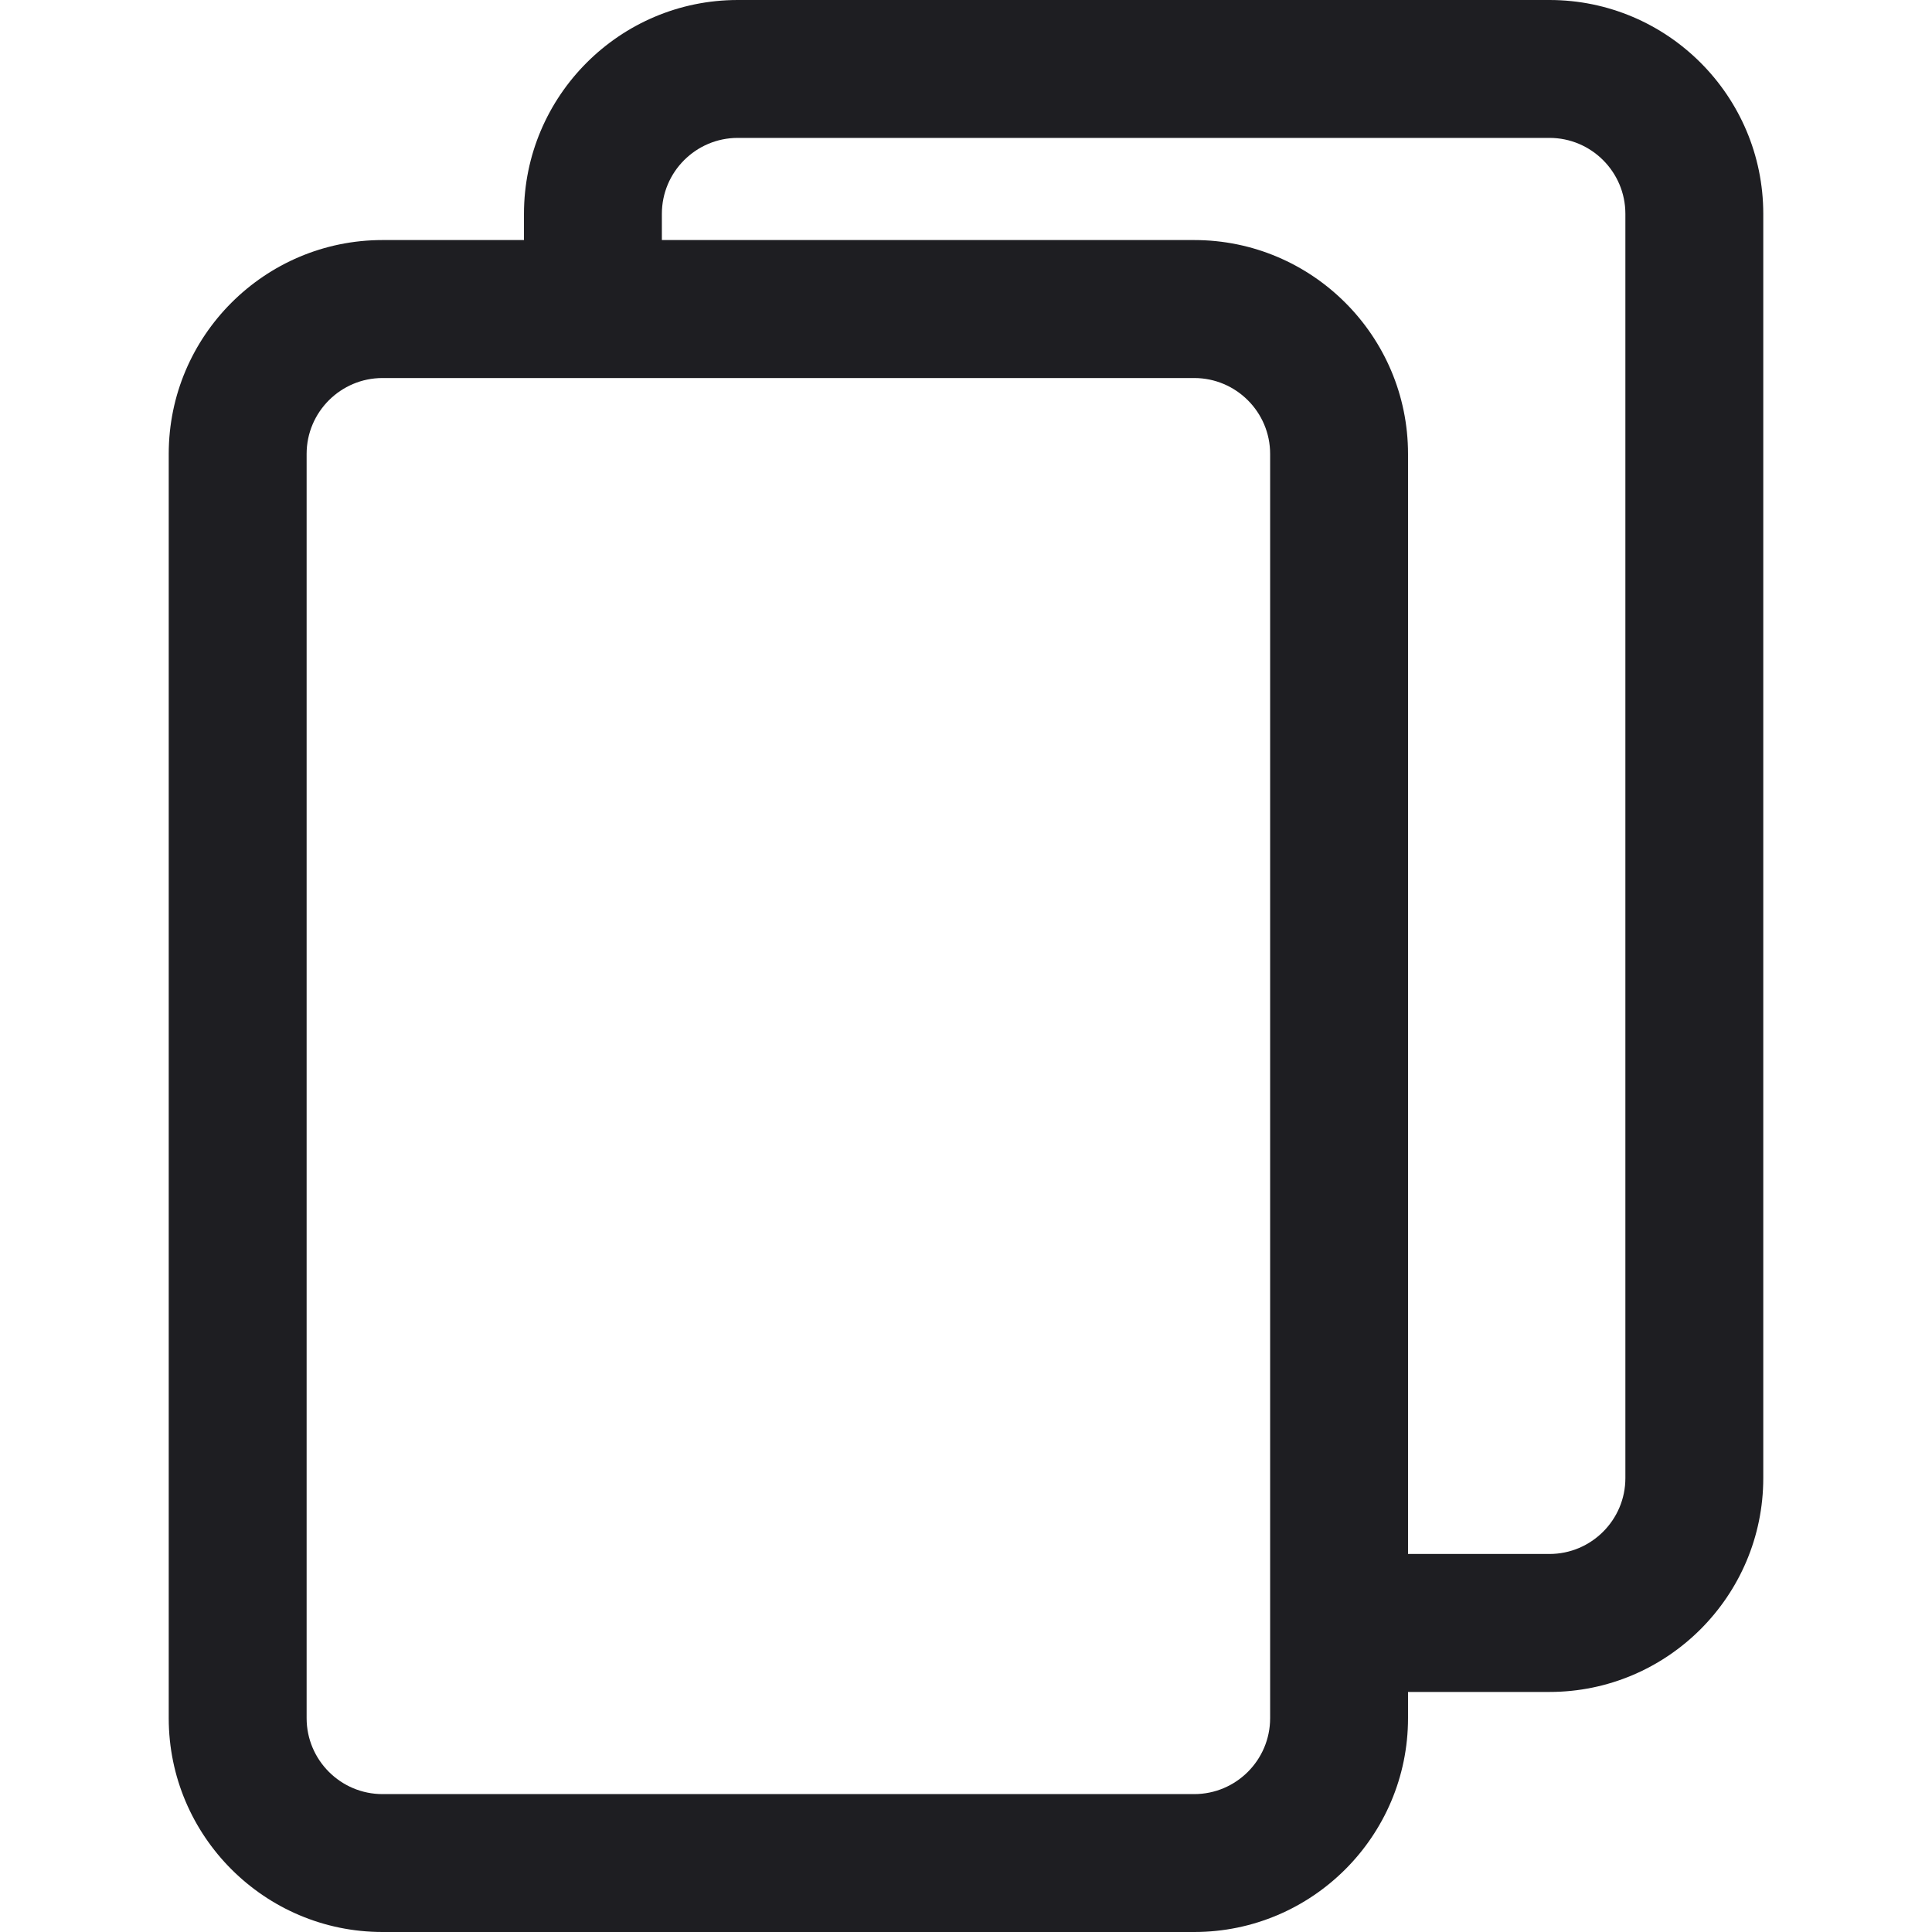 <svg width="24" height="24" viewBox="0 0 24 24" fill="none" xmlns="http://www.w3.org/2000/svg">
<g clip-path="url(#clip0)">
<path d="M19.248 0H9.165C7.7 0 6.509 1.192 6.509 2.656V2.982H4.752C3.287 2.982 2.096 4.174 2.096 5.638V21.344C2.096 22.808 3.287 24 4.752 24H14.835C16.3 24 17.491 22.808 17.491 21.344V21.018H19.248C20.712 21.018 21.904 19.826 21.904 18.362V2.656C21.904 1.192 20.713 0 19.248 0ZM15.778 21.344C15.778 21.864 15.355 22.287 14.835 22.287H4.752C4.232 22.287 3.809 21.864 3.809 21.344V5.638C3.809 5.119 4.232 4.696 4.752 4.696H14.835C15.355 4.696 15.778 5.119 15.778 5.638V21.344H15.778ZM20.191 18.362C20.191 18.881 19.768 19.304 19.248 19.304H17.491V5.638C17.491 4.174 16.3 2.982 14.835 2.982H8.222V2.656C8.222 2.136 8.645 1.713 9.165 1.713H19.248C19.768 1.713 20.191 2.136 20.191 2.656V18.362Z" fill="#1E1E22"/>
</g>
<defs>
<clipPath id="clip0">
<rect width="24" height="24" fill="white"/>
</clipPath>
</defs>
</svg>
